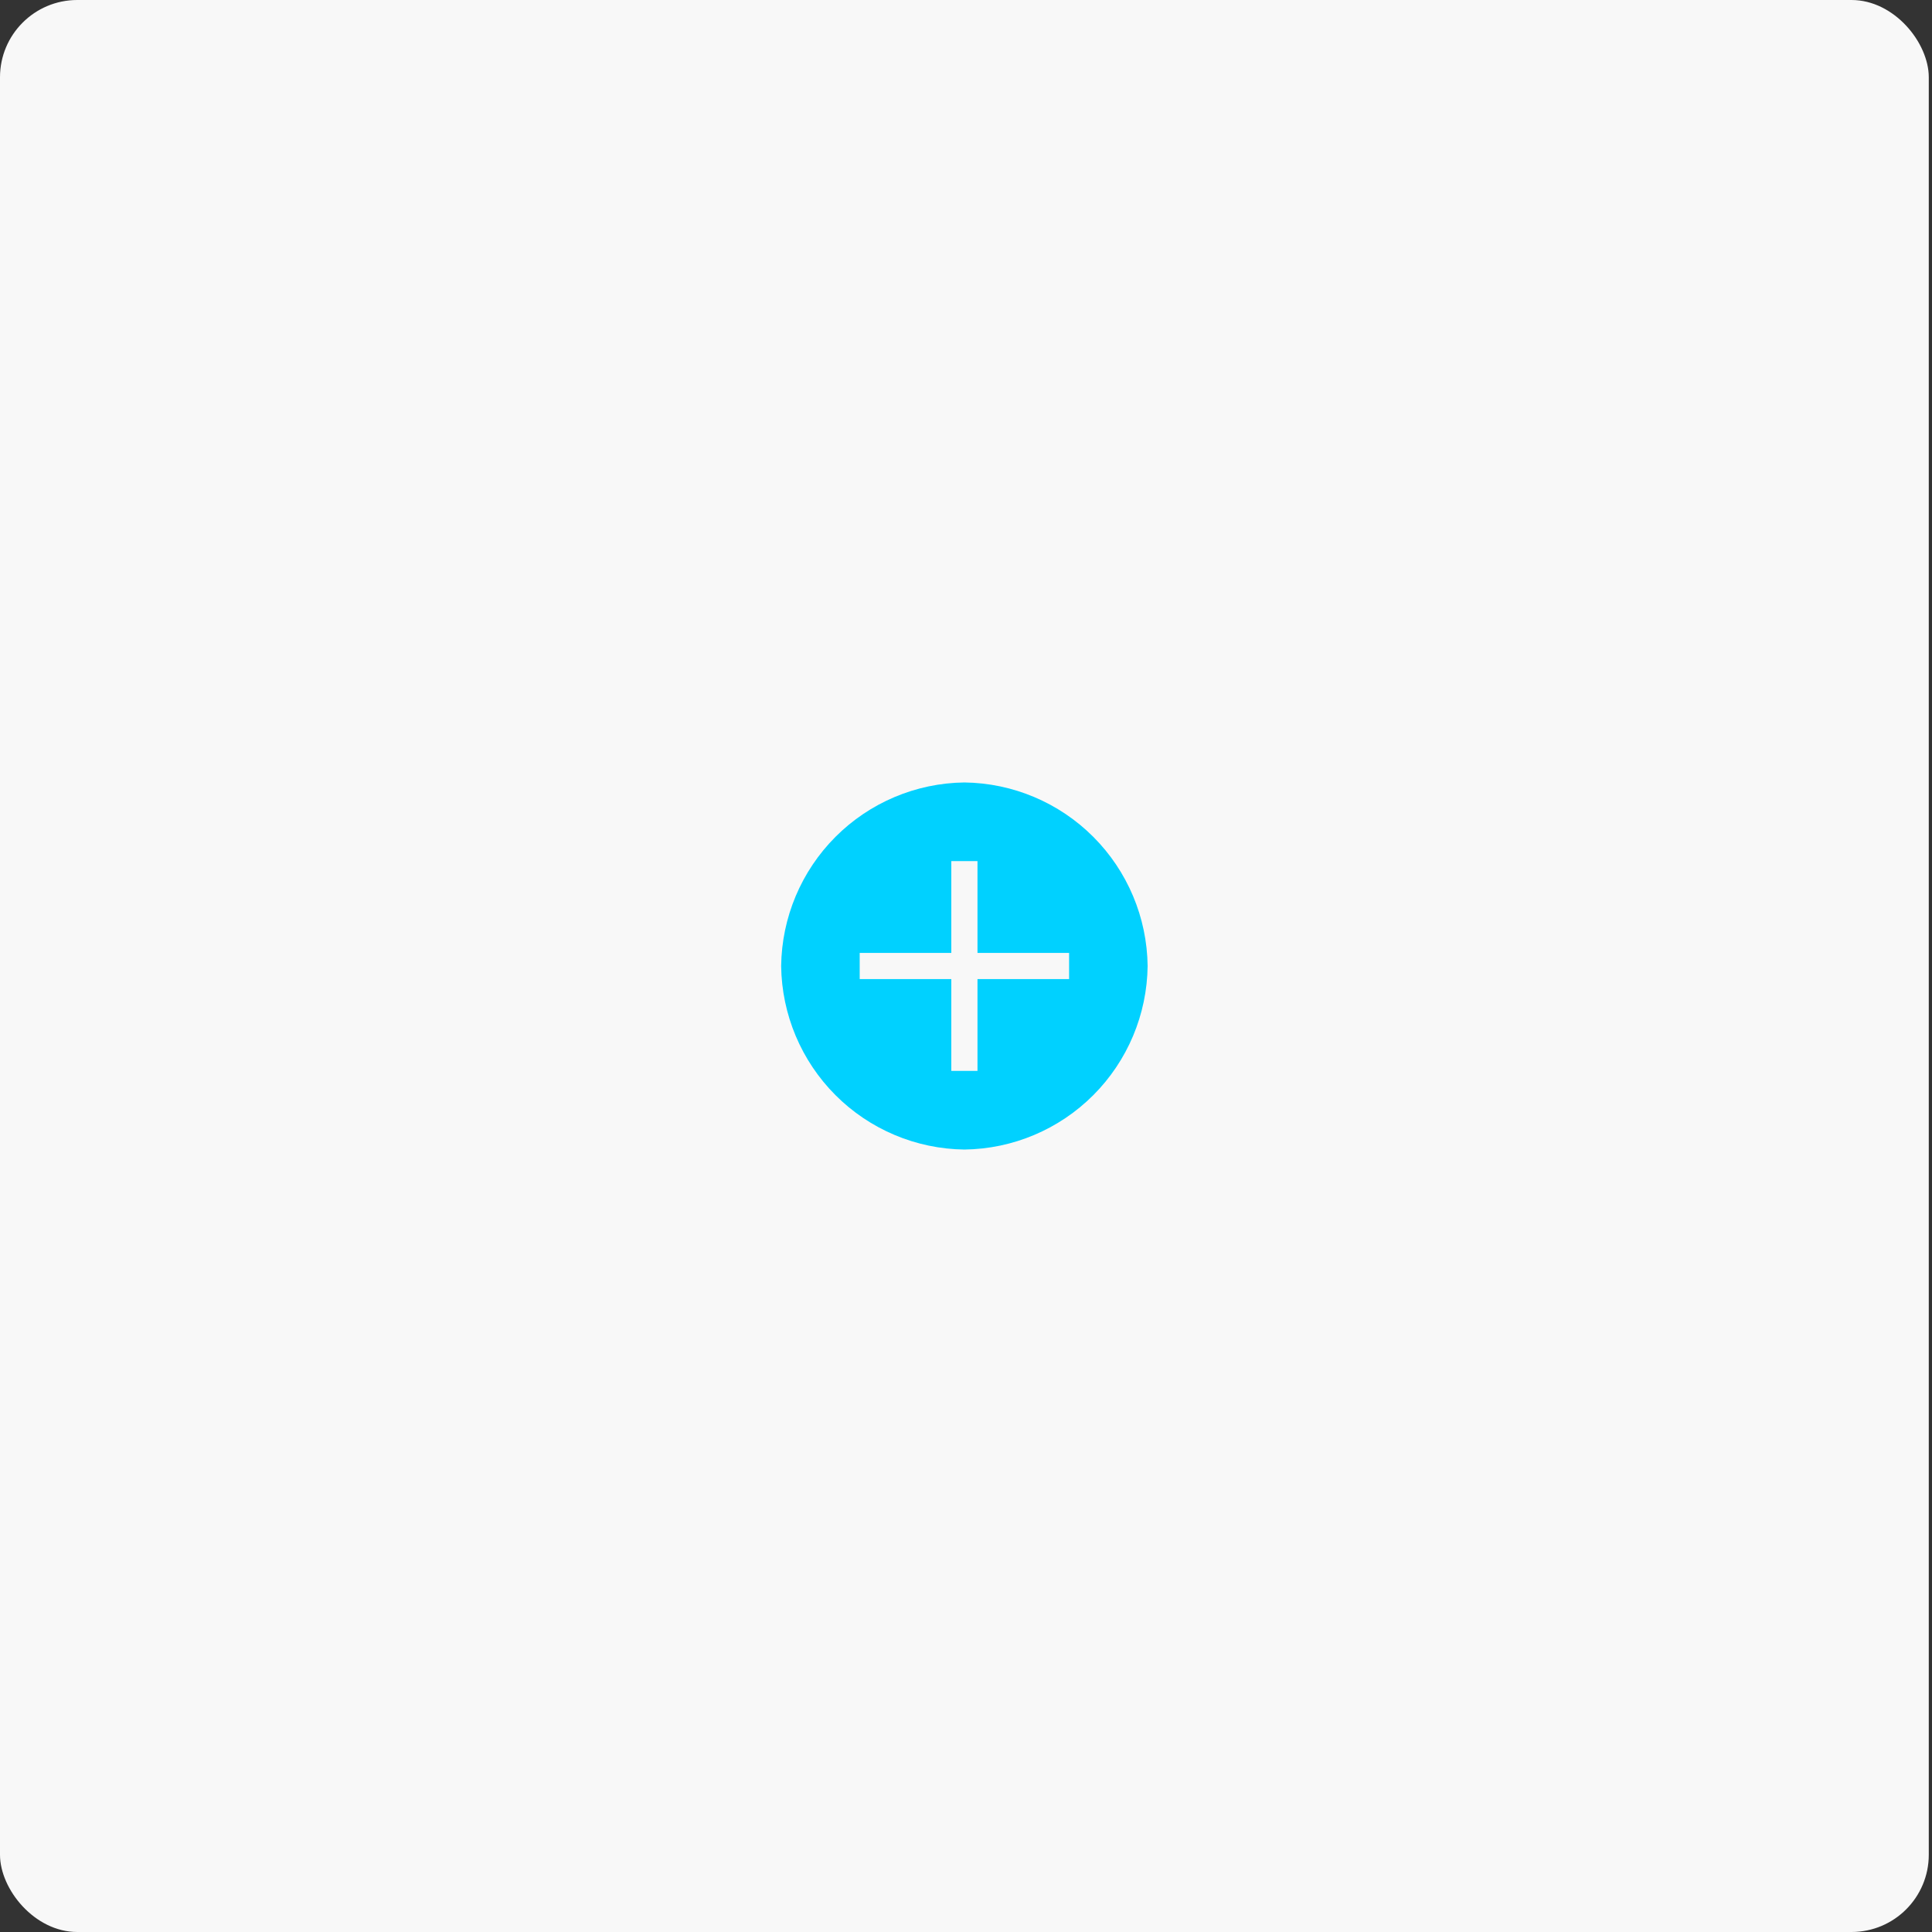 <svg xmlns="http://www.w3.org/2000/svg" width="200" height="200" viewBox="0 0 200 200" fill="none">
  <rect x="0" y="0" width="200" height="200" fill="#333333" stroke="none"/>
  <rect width="199.667" height="200" rx="8" fill="#F8F8F8"/>
  <path d="M99.834 81C94.822 81.061 90.032 83.082 86.488 86.632C82.944 90.182 80.926 94.98 80.865 100C80.926 105.02 82.944 109.818 86.488 113.368C90.032 116.918 94.822 118.939 99.834 119C104.846 118.939 109.635 116.918 113.179 113.368C116.724 109.818 118.742 105.02 118.802 100C118.742 94.98 116.724 90.182 113.179 86.632C109.635 83.082 104.846 81.061 99.834 81ZM110.673 101.357H101.189V110.857H98.479V101.357H88.995V98.643H98.479V89.143H101.189V98.643H110.673V101.357Z" fill="#00D1FF"/>
</svg>